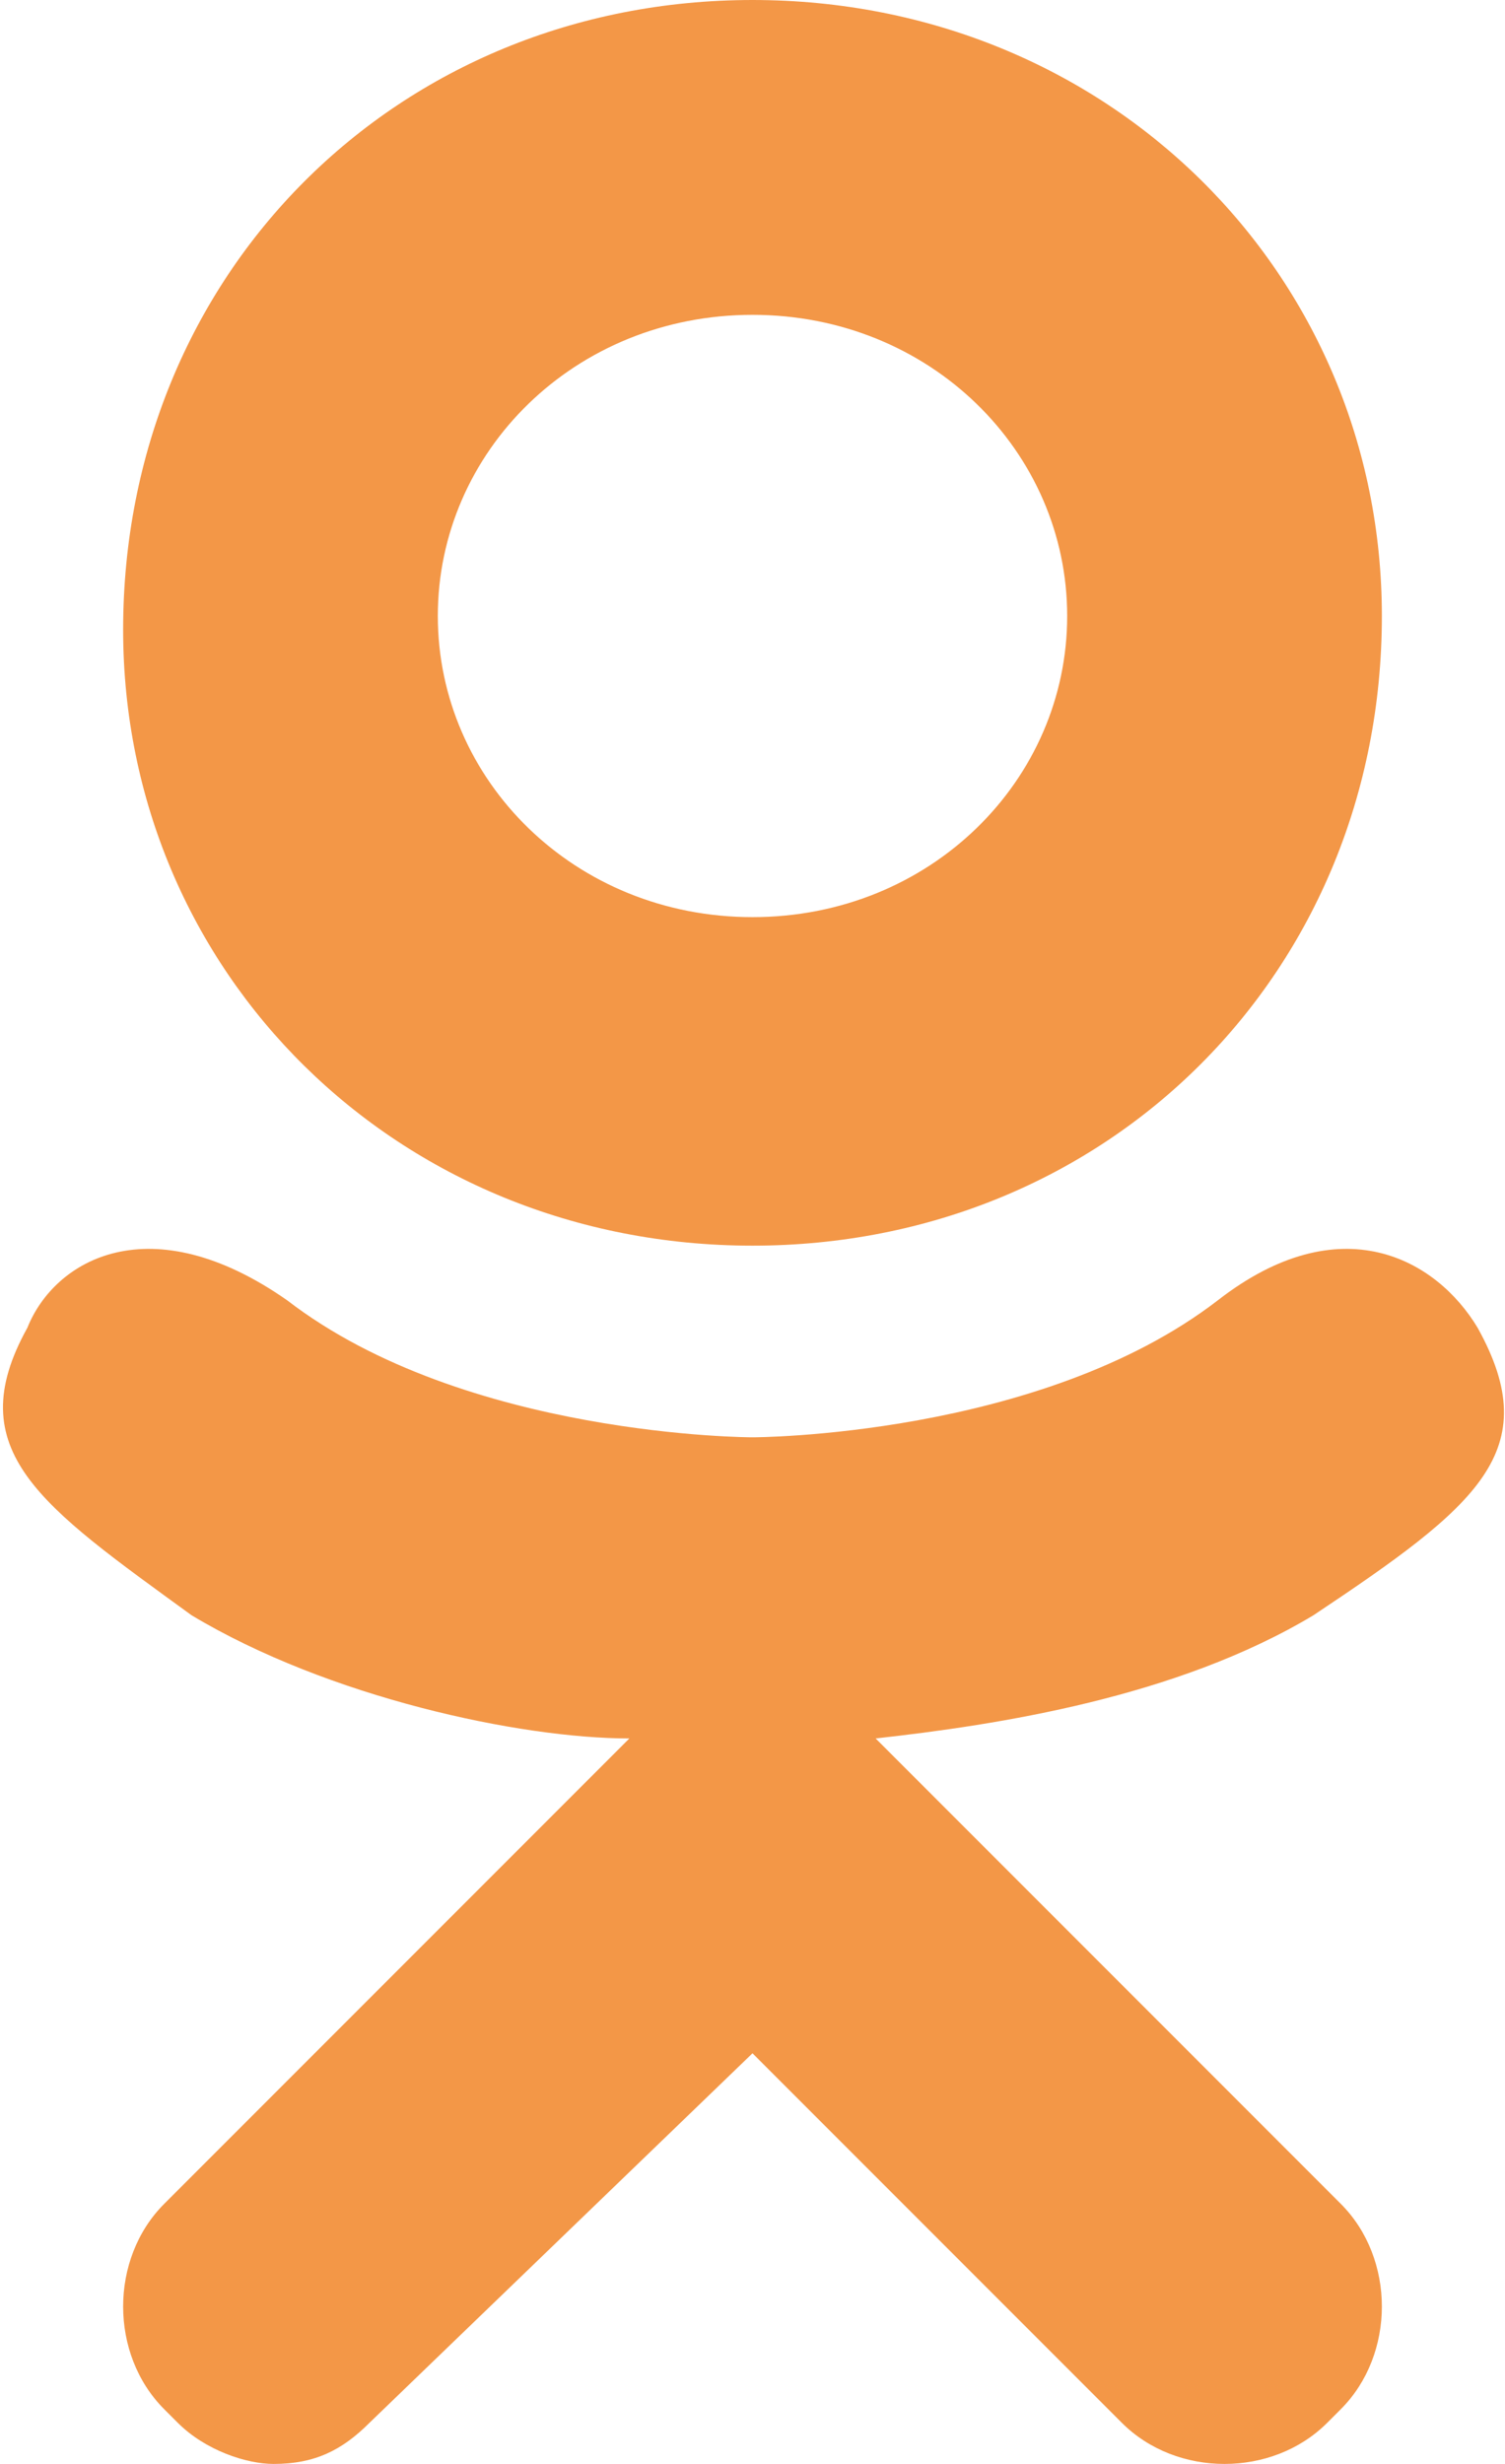 <?xml version="1.0" encoding="utf-8"?>
<!-- Generator: Adobe Illustrator 20.1.0, SVG Export Plug-In . SVG Version: 6.00 Build 0)  -->
<svg version="1.1" id="Слой_1" xmlns="http://www.w3.org/2000/svg" xmlns:xlink="http://www.w3.org/1999/xlink" x="0px" y="0px"
	 viewBox="0 0 11 18" style="enable-background:new 0 0 11 18;" xml:space="preserve">
<style type="text/css">
	.st0{fill:#F39747;}
</style>
<path class="st0" d="M10.8,9.7c-0.3-0.5-1-0.9-1.9-0.2c-1.3,1-3.4,1-3.4,1s-2.1,0-3.4-1c-1-0.7-1.7-0.3-1.9,0.2
	c-0.5,0.9,0.1,1.3,1.2,2.1c1,0.6,2.4,0.9,3.2,0.9l-0.7,0.7c-1,1-2,2-2.7,2.7c-0.4,0.4-0.4,1.1,0,1.5l0.1,0.1C1.5,17.9,1.8,18,2,18
	l0,0c0.3,0,0.5-0.1,0.7-0.3L5.5,15c1,1,2,2,2.7,2.7c0.4,0.4,1.1,0.4,1.5,0l0.1-0.1c0.4-0.4,0.4-1.1,0-1.5l-2.7-2.7l-0.7-0.7
	c0.9-0.1,2.2-0.3,3.2-0.9C10.8,11,11.3,10.6,10.8,9.7L10.8,9.7z M5.5,2.3c1.3,0,2.3,1,2.3,2.2s-1,2.2-2.3,2.2s-2.3-1-2.3-2.2
	S4.2,2.3,5.5,2.3L5.5,2.3z M5.5,9.1c2.6,0,4.6-2,4.6-4.6C10.1,2,8.1,0,5.5,0S0.9,2,0.9,4.6C0.9,7.1,2.9,9.1,5.5,9.1L5.5,9.1z"/>
</svg>
